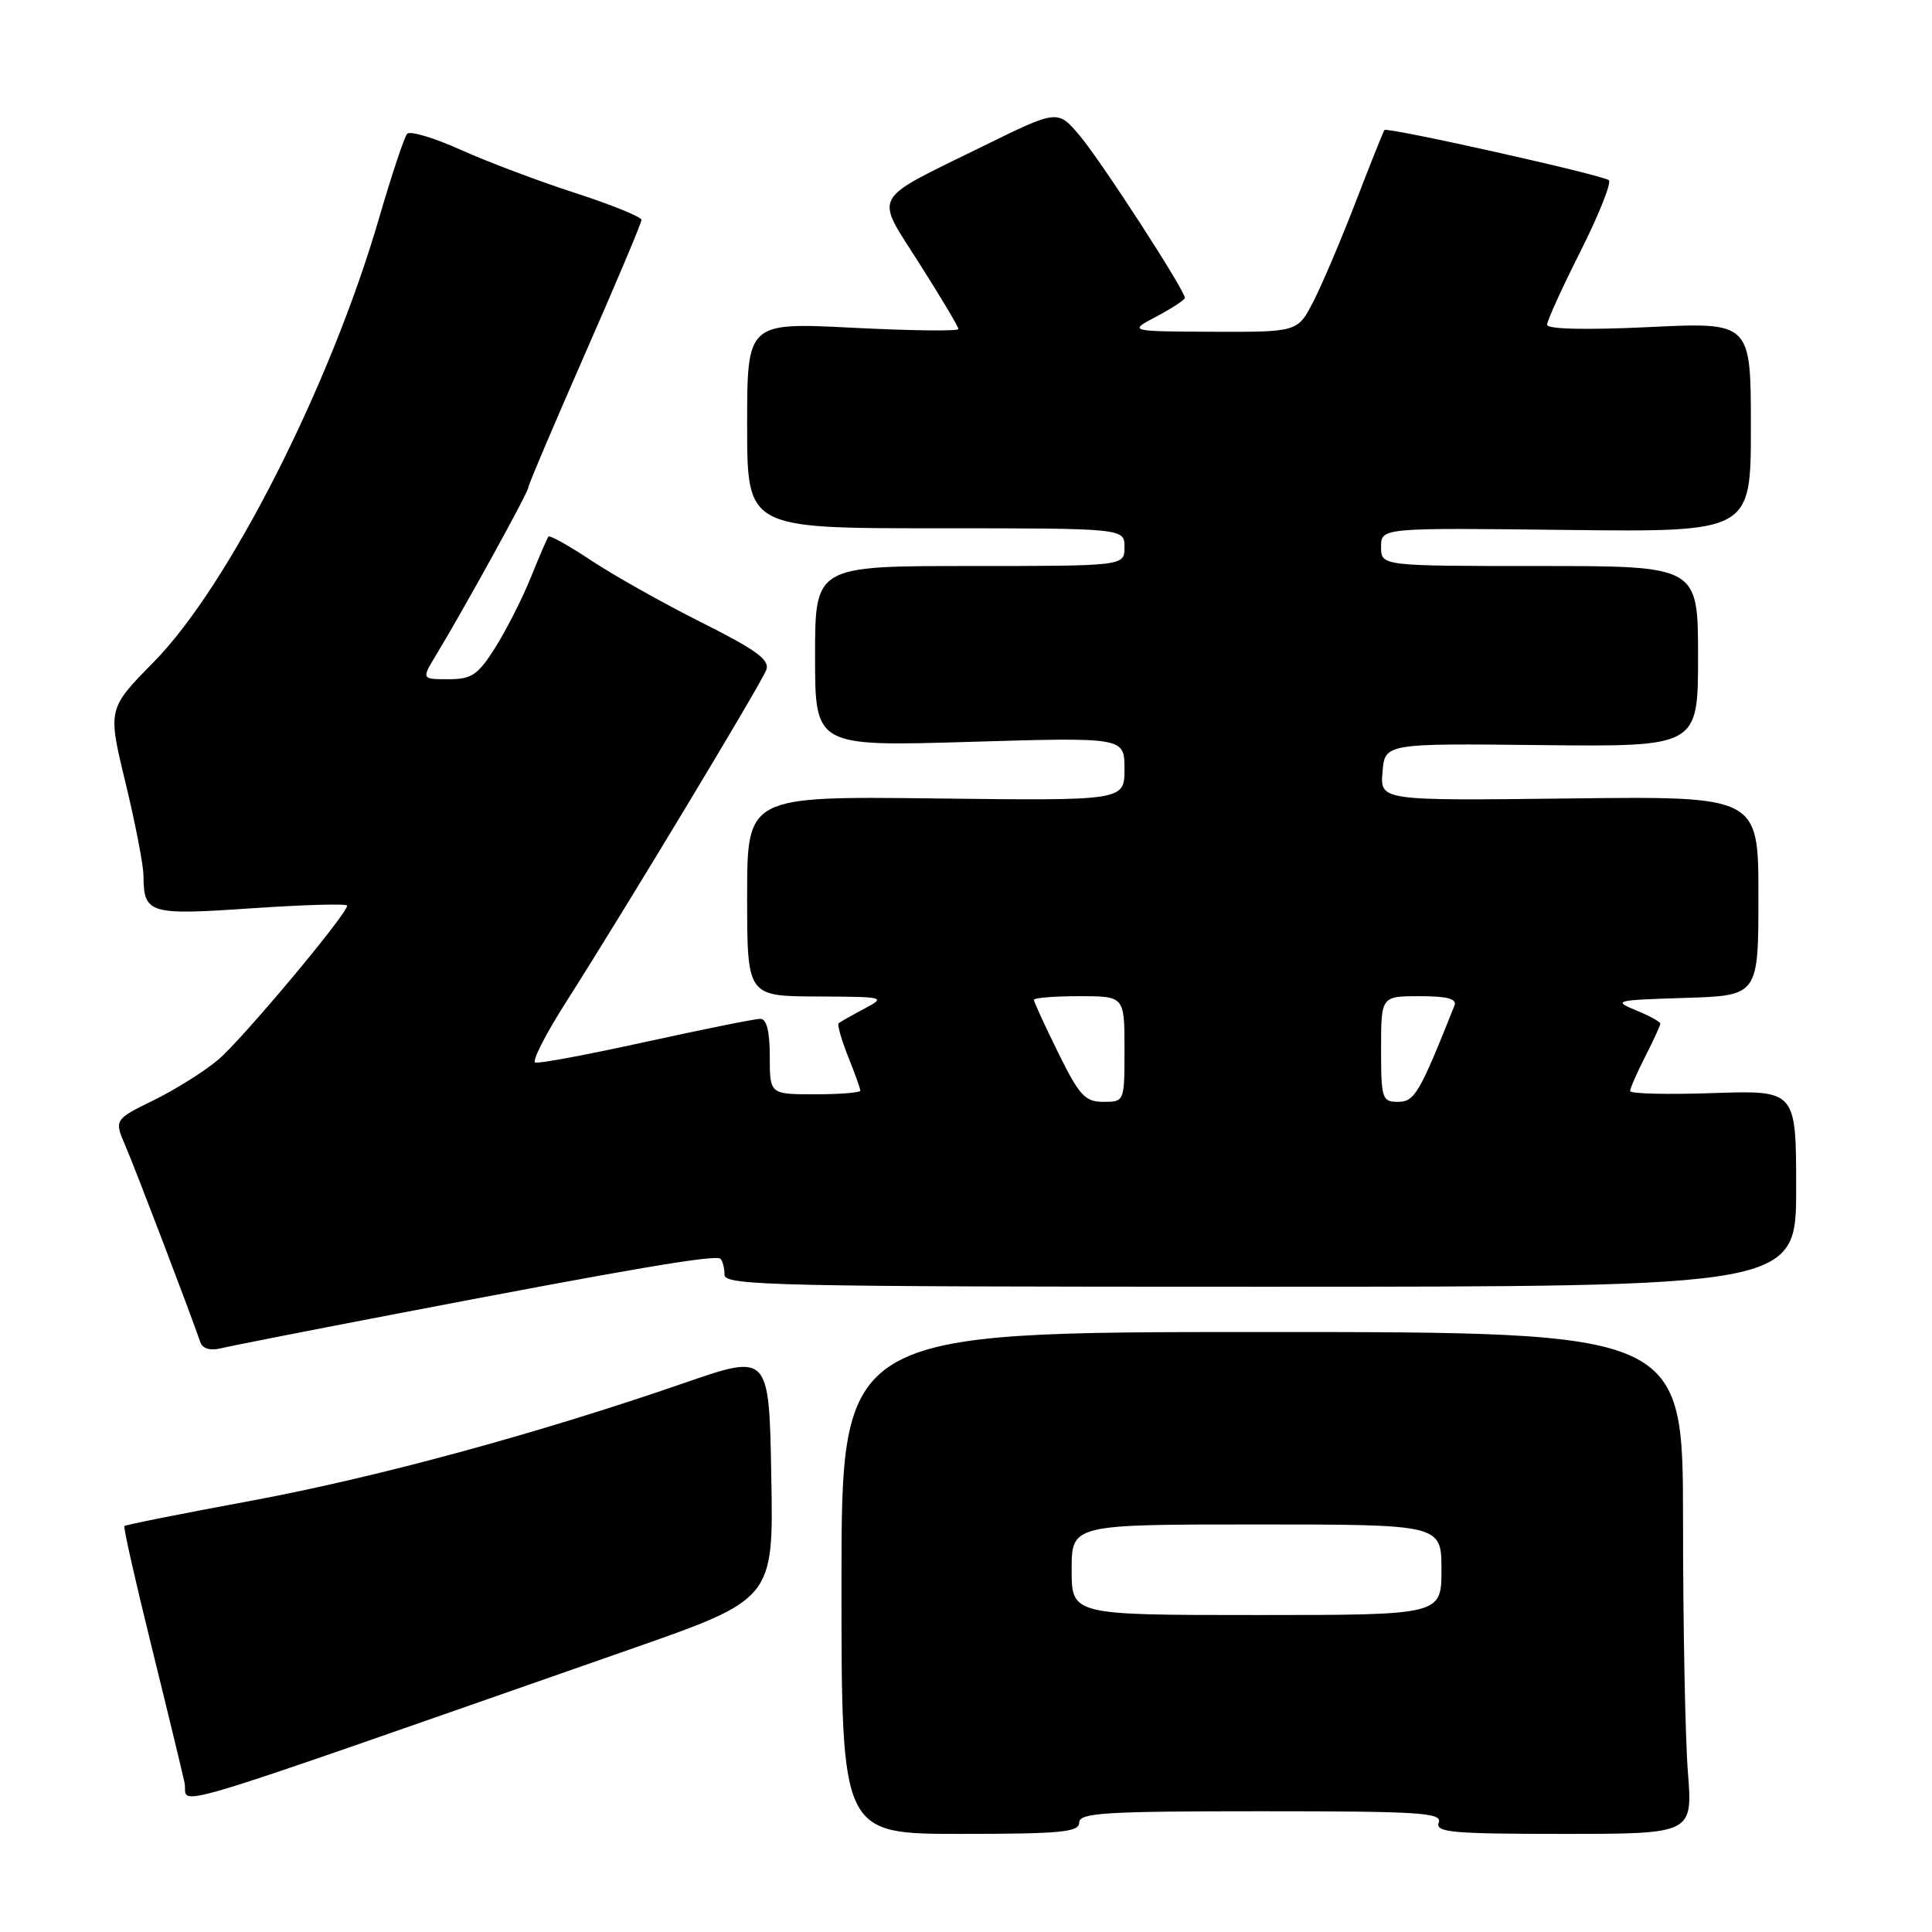 <?xml version="1.0" encoding="UTF-8" standalone="no"?>
<!DOCTYPE svg PUBLIC "-//W3C//DTD SVG 1.1//EN" "http://www.w3.org/Graphics/SVG/1.1/DTD/svg11.dtd" >
<svg xmlns="http://www.w3.org/2000/svg" xmlns:xlink="http://www.w3.org/1999/xlink" version="1.1" viewBox="0 0 256 256">
 <g >
 <path fill="currentColor"
d=" M 143.00 241.50 C 143.00 240.21 146.35 240.00 167.11 240.00 C 188.12 240.00 191.14 240.19 190.64 241.50 C 190.14 242.80 192.38 243.00 207.18 243.00 C 224.30 243.00 224.30 243.00 223.65 234.75 C 223.30 230.21 223.01 215.25 223.01 201.50 C 223.00 176.50 223.00 176.50 167.25 176.50 C 111.50 176.50 111.50 176.50 111.50 209.75 C 111.50 243.00 111.50 243.00 127.25 243.00 C 140.58 243.00 143.00 242.77 143.00 241.50 Z  M 83.50 218.54 C 102.50 211.90 102.50 211.90 102.20 195.63 C 101.91 179.37 101.91 179.37 90.70 183.24 C 71.22 189.98 49.81 195.80 33.01 198.91 C 24.07 200.56 16.63 202.05 16.48 202.21 C 16.33 202.37 17.93 209.47 20.04 218.00 C 22.15 226.53 24.13 234.73 24.45 236.22 C 25.09 239.26 18.79 241.15 83.50 218.54 Z  M 52.50 174.09 C 83.65 168.11 94.87 166.20 95.47 166.80 C 95.76 167.09 96.00 168.05 96.00 168.92 C 96.00 170.35 102.89 170.50 167.00 170.50 C 238.00 170.50 238.00 170.50 238.00 157.48 C 238.00 144.47 238.00 144.47 227.00 144.84 C 220.95 145.05 216.00 144.93 216.00 144.57 C 216.00 144.21 216.90 142.16 218.00 140.00 C 219.10 137.84 220.00 135.88 220.00 135.64 C 220.00 135.39 218.54 134.59 216.75 133.86 C 213.68 132.60 214.03 132.51 223.25 132.23 C 233.00 131.93 233.00 131.93 233.00 118.71 C 233.00 105.50 233.00 105.50 207.94 105.80 C 182.87 106.10 182.87 106.10 183.19 102.30 C 183.50 98.50 183.50 98.50 204.25 98.73 C 225.00 98.95 225.00 98.95 225.00 86.98 C 225.00 75.00 225.00 75.00 204.00 75.00 C 183.00 75.00 183.00 75.00 183.00 72.47 C 183.00 69.93 183.00 69.93 207.50 70.22 C 232.00 70.50 232.00 70.50 232.00 56.59 C 232.00 42.69 232.00 42.69 218.50 43.34 C 210.13 43.74 205.00 43.62 205.00 43.03 C 205.00 42.50 206.99 38.12 209.43 33.29 C 211.86 28.45 213.55 24.22 213.18 23.88 C 212.43 23.20 183.85 16.81 183.45 17.23 C 183.31 17.38 181.62 21.60 179.70 26.60 C 177.77 31.61 175.24 37.57 174.08 39.85 C 171.96 44.00 171.96 44.00 160.73 43.96 C 149.50 43.91 149.50 43.91 153.25 41.93 C 155.31 40.84 157.00 39.73 157.00 39.47 C 157.00 38.46 145.92 21.36 143.09 18.00 C 140.15 14.51 140.15 14.51 130.30 19.35 C 115.16 26.80 115.86 25.51 121.87 34.99 C 124.69 39.43 127.00 43.31 127.00 43.60 C 127.00 43.90 120.70 43.82 113.00 43.43 C 99.00 42.72 99.00 42.72 99.00 56.36 C 99.00 70.00 99.00 70.00 124.00 70.00 C 149.00 70.00 149.00 70.00 149.00 72.50 C 149.00 75.00 149.00 75.00 128.50 75.00 C 108.00 75.00 108.00 75.00 108.00 86.95 C 108.00 98.91 108.00 98.91 128.50 98.30 C 149.00 97.69 149.00 97.69 149.00 101.89 C 149.00 106.10 149.00 106.10 124.00 105.80 C 99.00 105.50 99.00 105.50 99.00 118.75 C 99.00 132.00 99.00 132.00 108.25 132.04 C 117.31 132.08 117.44 132.11 114.50 133.67 C 112.85 134.55 111.33 135.41 111.12 135.59 C 110.92 135.77 111.48 137.74 112.37 139.98 C 113.27 142.21 114.00 144.26 114.00 144.52 C 114.00 144.78 111.30 145.00 108.00 145.00 C 102.00 145.00 102.00 145.00 102.00 140.00 C 102.00 136.65 101.59 135.00 100.74 135.00 C 100.05 135.00 93.25 136.37 85.62 138.04 C 78.00 139.72 71.39 140.96 70.92 140.79 C 70.46 140.63 72.31 136.99 75.05 132.71 C 82.52 121.00 100.80 90.70 101.53 88.78 C 102.04 87.45 100.29 86.16 92.96 82.48 C 87.89 79.94 81.32 76.24 78.36 74.28 C 75.40 72.31 72.83 70.88 72.67 71.10 C 72.50 71.32 71.44 73.77 70.32 76.55 C 69.20 79.33 67.08 83.49 65.63 85.80 C 63.32 89.45 62.51 90.00 59.41 90.00 C 55.84 90.00 55.84 90.00 57.81 86.75 C 61.53 80.60 70.00 65.23 70.00 64.61 C 70.00 64.27 73.38 56.32 77.50 46.93 C 81.62 37.55 85.00 29.54 85.00 29.14 C 85.00 28.74 81.06 27.14 76.25 25.58 C 71.44 24.03 64.61 21.45 61.07 19.86 C 57.53 18.26 54.33 17.31 53.95 17.73 C 53.57 18.15 51.88 23.23 50.20 29.00 C 43.77 51.10 30.27 77.67 20.38 87.71 C 14.26 93.93 14.26 93.93 16.63 103.71 C 17.93 109.10 19.00 114.62 19.01 116.00 C 19.05 121.10 19.69 121.29 33.38 120.35 C 40.32 119.88 46.00 119.72 46.00 120.00 C 46.00 121.12 32.05 137.78 28.90 140.43 C 27.07 141.97 23.22 144.39 20.35 145.79 C 15.12 148.36 15.12 148.36 16.66 151.93 C 17.96 154.95 25.05 173.53 26.55 177.86 C 26.84 178.70 27.87 179.00 29.26 178.66 C 30.49 178.36 40.95 176.30 52.50 174.09 Z  M 142.00 208.00 C 142.00 202.00 142.00 202.00 166.50 202.00 C 191.00 202.00 191.00 202.00 191.00 208.00 C 191.00 214.00 191.00 214.00 166.50 214.00 C 142.00 214.00 142.00 214.00 142.00 208.00 Z  M 140.21 139.48 C 138.45 135.90 137.00 132.75 137.00 132.48 C 137.00 132.22 139.70 132.00 143.00 132.00 C 149.00 132.00 149.00 132.00 149.00 139.00 C 149.00 145.99 149.00 146.00 146.21 146.00 C 143.78 146.00 143.02 145.18 140.21 139.48 Z  M 183.00 139.00 C 183.00 132.00 183.00 132.00 188.11 132.00 C 191.79 132.00 193.08 132.35 192.72 133.25 C 188.10 144.86 187.44 146.00 185.25 146.00 C 183.13 146.00 183.00 145.59 183.00 139.00 Z "/>
</g>
</svg>